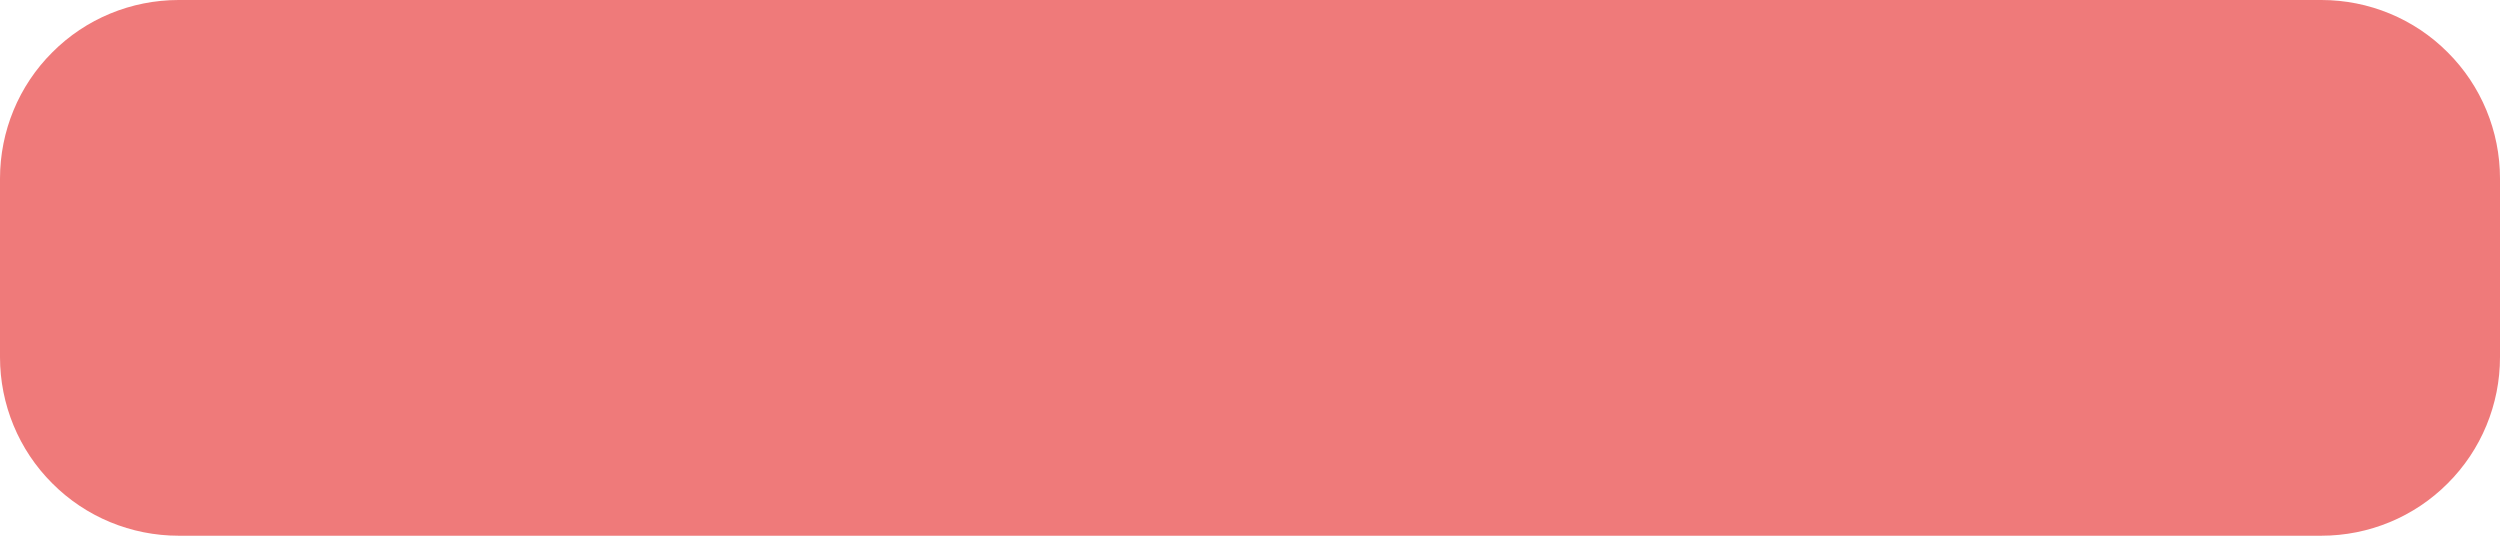 <svg width="14" height="3" viewBox="0 0 14 3" fill="none" xmlns="http://www.w3.org/2000/svg">
<path d="M13 0H1C0.735 0 0.48 0.105 0.293 0.293C0.105 0.48 0 0.735 0 1L0 2C0 2.265 0.105 2.52 0.293 2.707C0.48 2.895 0.735 3 1 3H13C13.265 3 13.52 2.895 13.707 2.707C13.895 2.52 14 2.265 14 2V1C14 0.735 13.895 0.48 13.707 0.293C13.52 0.105 13.265 0 13 0Z" fill="#EF7A7A"/>
</svg>
